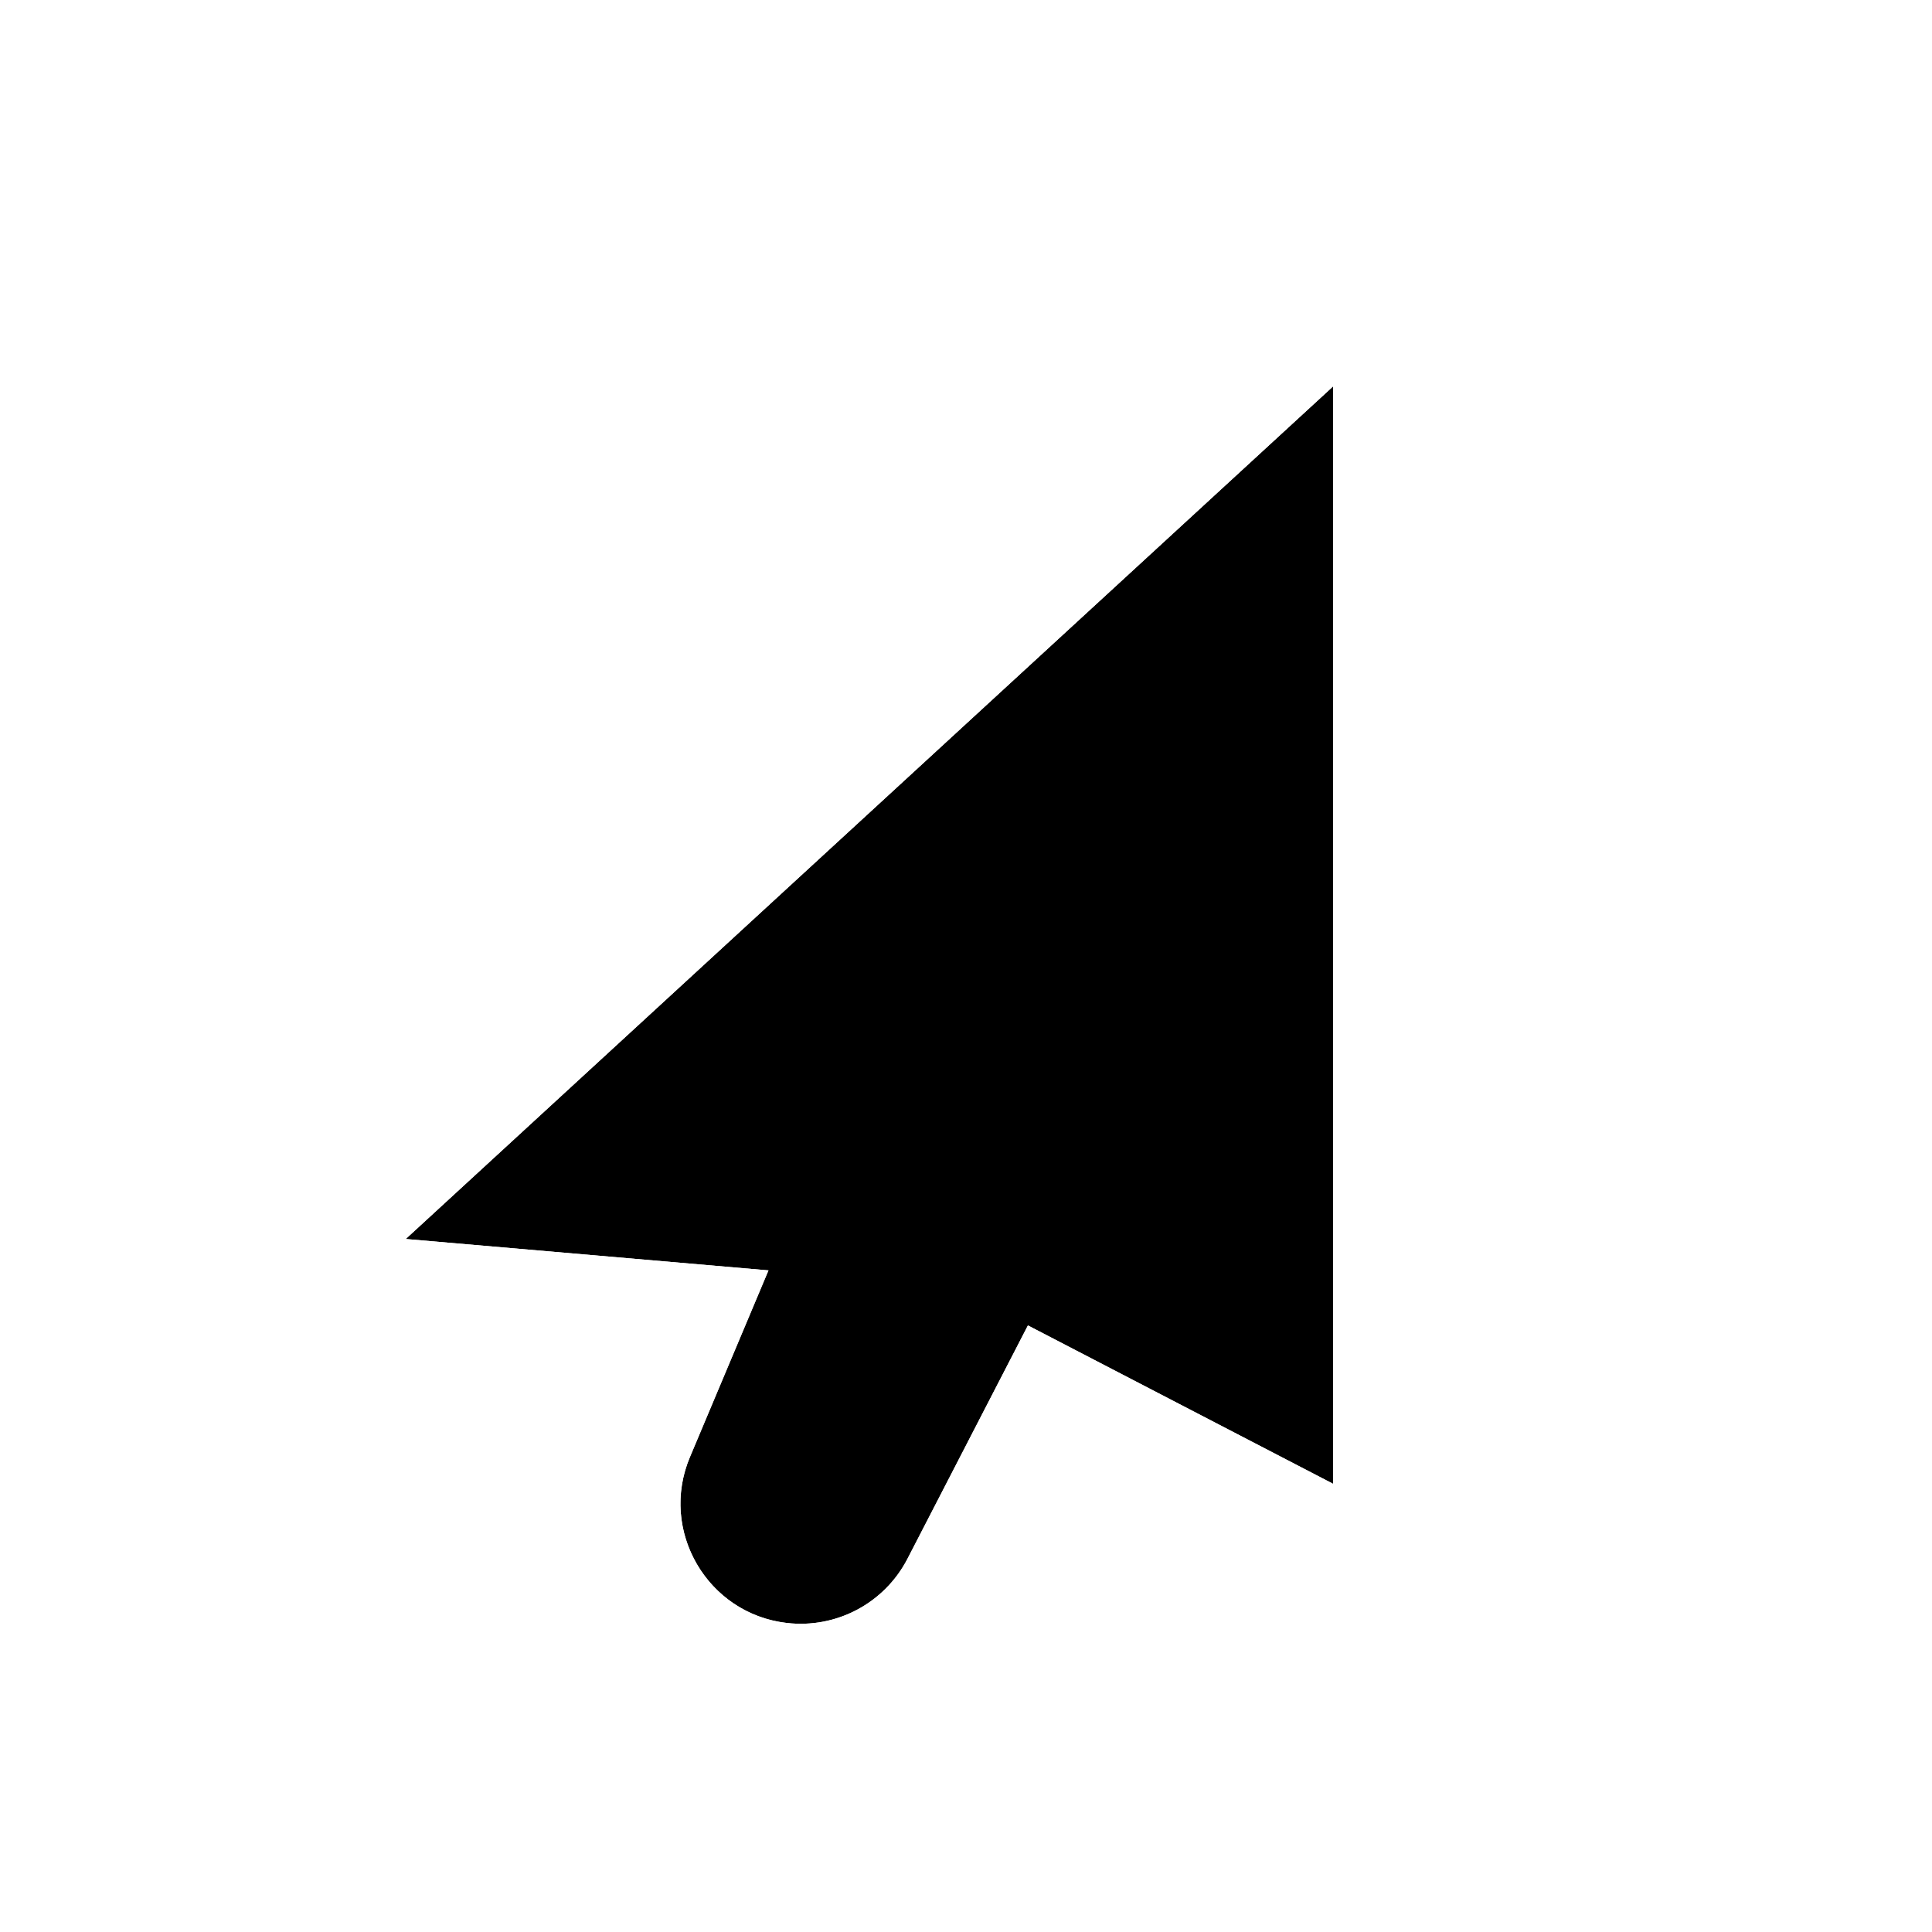 <svg
  width="200"
  height="200"
  viewBox="0 0 200 200"
  fill="none"
  xmlns="http://www.w3.org/2000/svg"
>
<g filter="url(#filter0_d)">
<path d="M138 36L42 124.261L98.607 129.159L138 149.602V36Z" fill="black" />
<path
      d="M108.5 129.159L80.918 124.261L71.424 146.83C68.211 154.469 73.225 163.055 81.458 164.01C86.598 164.606 91.571 161.957 93.944 157.359L108.5 129.159Z"
      fill="black"
    />
<path
      d="M134.954 32.687L142.5 25.75V36V149.602V157.007L135.927 153.596L108.34 139.28L97.943 159.423C94.711 165.684 87.94 169.291 80.94 168.48C69.729 167.18 62.9 155.487 67.276 145.085L73.008 131.461L41.612 128.744L31.433 127.863L38.954 120.948L134.954 32.687Z"
      stroke="white"
      stroke-width="9"
    />
</g>
<defs>
<filter
      id="filter0_d"
      x="10.866"
      y="9.5"
      width="146.134"
      height="177.593"
      filterUnits="userSpaceOnUse"
      color-interpolation-filters="sRGB"
    >
<feFlood flood-opacity="0" result="BackgroundImageFix" />
<feColorMatrix
        in="SourceAlpha"
        type="matrix"
        values="0 0 0 0 0 0 0 0 0 0 0 0 0 0 0 0 0 0 127 0"
      />
<feOffset dy="4" />
<feGaussianBlur stdDeviation="5" />
<feColorMatrix
        type="matrix"
        values="0 0 0 0 0 0 0 0 0 0 0 0 0 0 0 0 0 0 0.25 0"
      />
<feBlend mode="normal" in2="BackgroundImageFix" result="effect1_dropShadow" />
<feBlend
        mode="normal"
        in="SourceGraphic"
        in2="effect1_dropShadow"
        result="shape"
      />
</filter>
</defs>
</svg>

